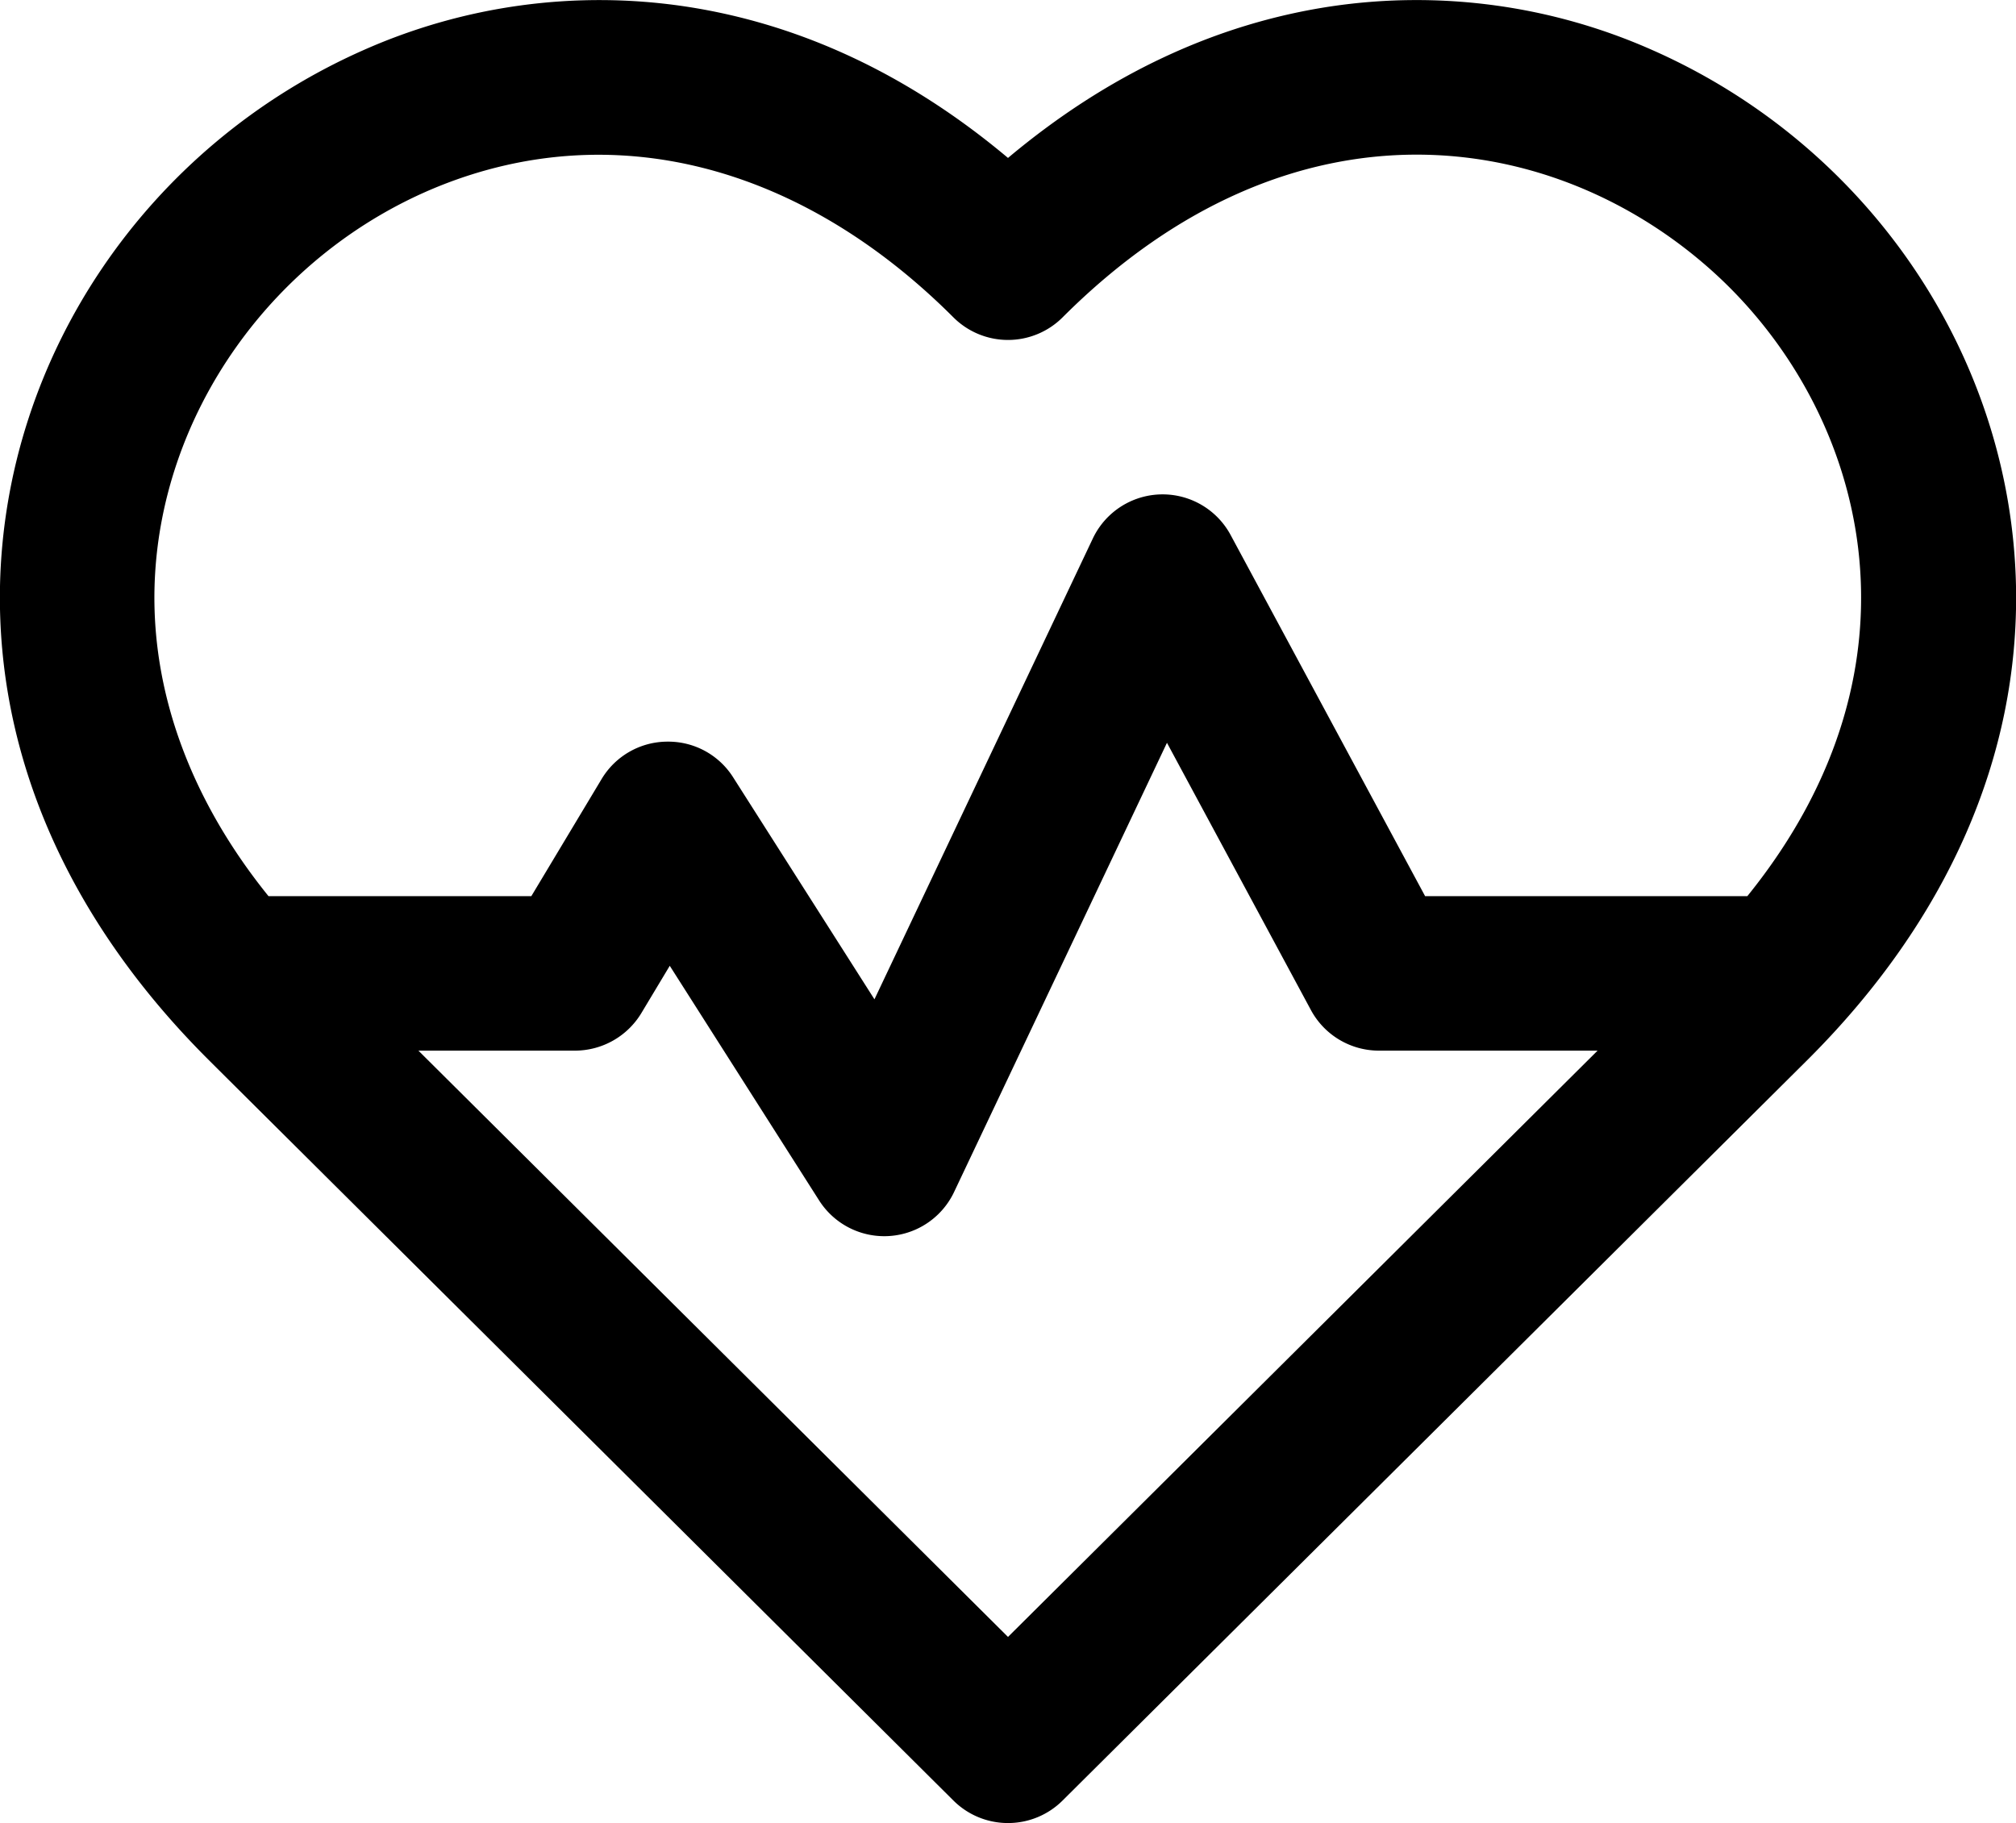 <svg xmlns="http://www.w3.org/2000/svg" viewBox="0 0 522 472.11"><g id="Layer_2" data-name="Layer 2"><g id="Capa_1" data-name="Capa 1"><path d="M517,151.94C514.64,35.59,372.66-50.15,261,47.49,149.41-50.09,7.36,35.53,5,151.94c-.86,42.65,17.22,83.71,52.26,118.74L250.42,462.76a15,15,0,0,0,21.16,0L464.71,270.68c35-35,53.11-76.09,52.26-118.74ZM261,431,96.22,267.08h52.72a15,15,0,0,0,12.87-7.29l11.52-19.19,43,67.54a15,15,0,0,0,26.23-1.63l59.33-125.22,41.95,77.9a15,15,0,0,0,13.22,7.89h68.72ZM454.81,237.07H366l-51.78-96.14a15,15,0,0,0-26.77.7L227.05,269.11,185.62,204a15,15,0,0,0-25.53.33l-19.64,32.73H67.2C45.52,211,34.45,182.06,35,152.54,36.91,59,156.17-15.56,250.39,78.64a15,15,0,0,0,21.22,0c120.3-120.28,285.69,35.2,183.2,158.43Z"/><path d="M261,472.11a20,20,0,0,1-14.11-5.81L136.46,356.47c-75.1-74.68-82-81.54-82.7-82.25h0C17.73,238.2-.85,195.88,0,151.84,1.22,92.24,38.14,37.76,94.07,13A150.45,150.45,0,0,1,177.34,1.66c29.84,4.48,58,17.68,83.66,39.24,25.7-21.57,53.83-34.77,83.66-39.25A150.51,150.51,0,0,1,427.92,13C483.86,37.74,520.78,92.23,522,151.84h0c.88,44-17.7,86.36-53.73,122.38L275.11,466.3A20,20,0,0,1,261,472.11ZM60.87,267.19l82.64,82.19L253.94,459.21a10,10,0,0,0,14.12,0L461.18,267.14c34.05-34,51.62-73.85,50.79-115.1C510.86,96.3,476.28,45.32,423.88,22.16,370.55-1.4,312.39,9.2,264.29,51.25L261,54.13l-3.29-2.88C209.62,9.2,151.45-1.39,98.11,22.18,45.72,45.34,11.14,96.31,10,152c-.83,41.25,16.74,81.06,50.8,115.11ZM261,438,84.11,262.08h64.83a10.06,10.06,0,0,0,8.59-4.86l15.68-26.13,47.33,74.37A10,10,0,0,0,238,304.37l63.56-134.16,46.64,86.61a10,10,0,0,0,8.82,5.26h80.84ZM108.34,272.08,261,423.91,413.66,272.08H357.05a20,20,0,0,1-17.62-10.52l-37.27-69.2-55.1,116.29a20,20,0,0,1-35,2.17l-38.64-60.71-7.36,12.26a20.11,20.11,0,0,1-17.16,9.71Zm119.36,7.35-46.3-72.74a10,10,0,0,0-17,.23l-21.1,35.15H64.85l-1.5-1.8C41,213.33,29.43,183,30,152.44c1-49,33.14-94.65,80-113.52,48.79-19.64,101.23-6.45,143.87,36.18a10,10,0,0,0,14.16,0c29-29,62.75-44.45,97.7-44.78,31.11-.32,61.25,11.45,85,33.08,23.31,21.27,37.73,49.67,40.62,80,3.22,33.8-8.09,67.31-32.71,96.91l-1.5,1.8H363l-53.19-98.76a10,10,0,0,0-17.85.46ZM173,192.06a19.85,19.85,0,0,1,16.85,9.27l36.57,57.46,56.53-119.31a20,20,0,0,1,35.7-.92L369,232.07h83.44c49.07-60.71,30.22-126-8.44-161.29C403,33.39,334.92,22.42,275.15,82.17a20,20,0,0,1-28.3,0c-39.67-39.66-88.17-52-133.06-34C70.58,65.59,40.94,107.57,40,152.64c-.55,27.41,9.65,54.83,29.52,79.43h68.06l18.18-30.3a19.91,19.91,0,0,1,16.93-9.71Z"/></g></g></svg>